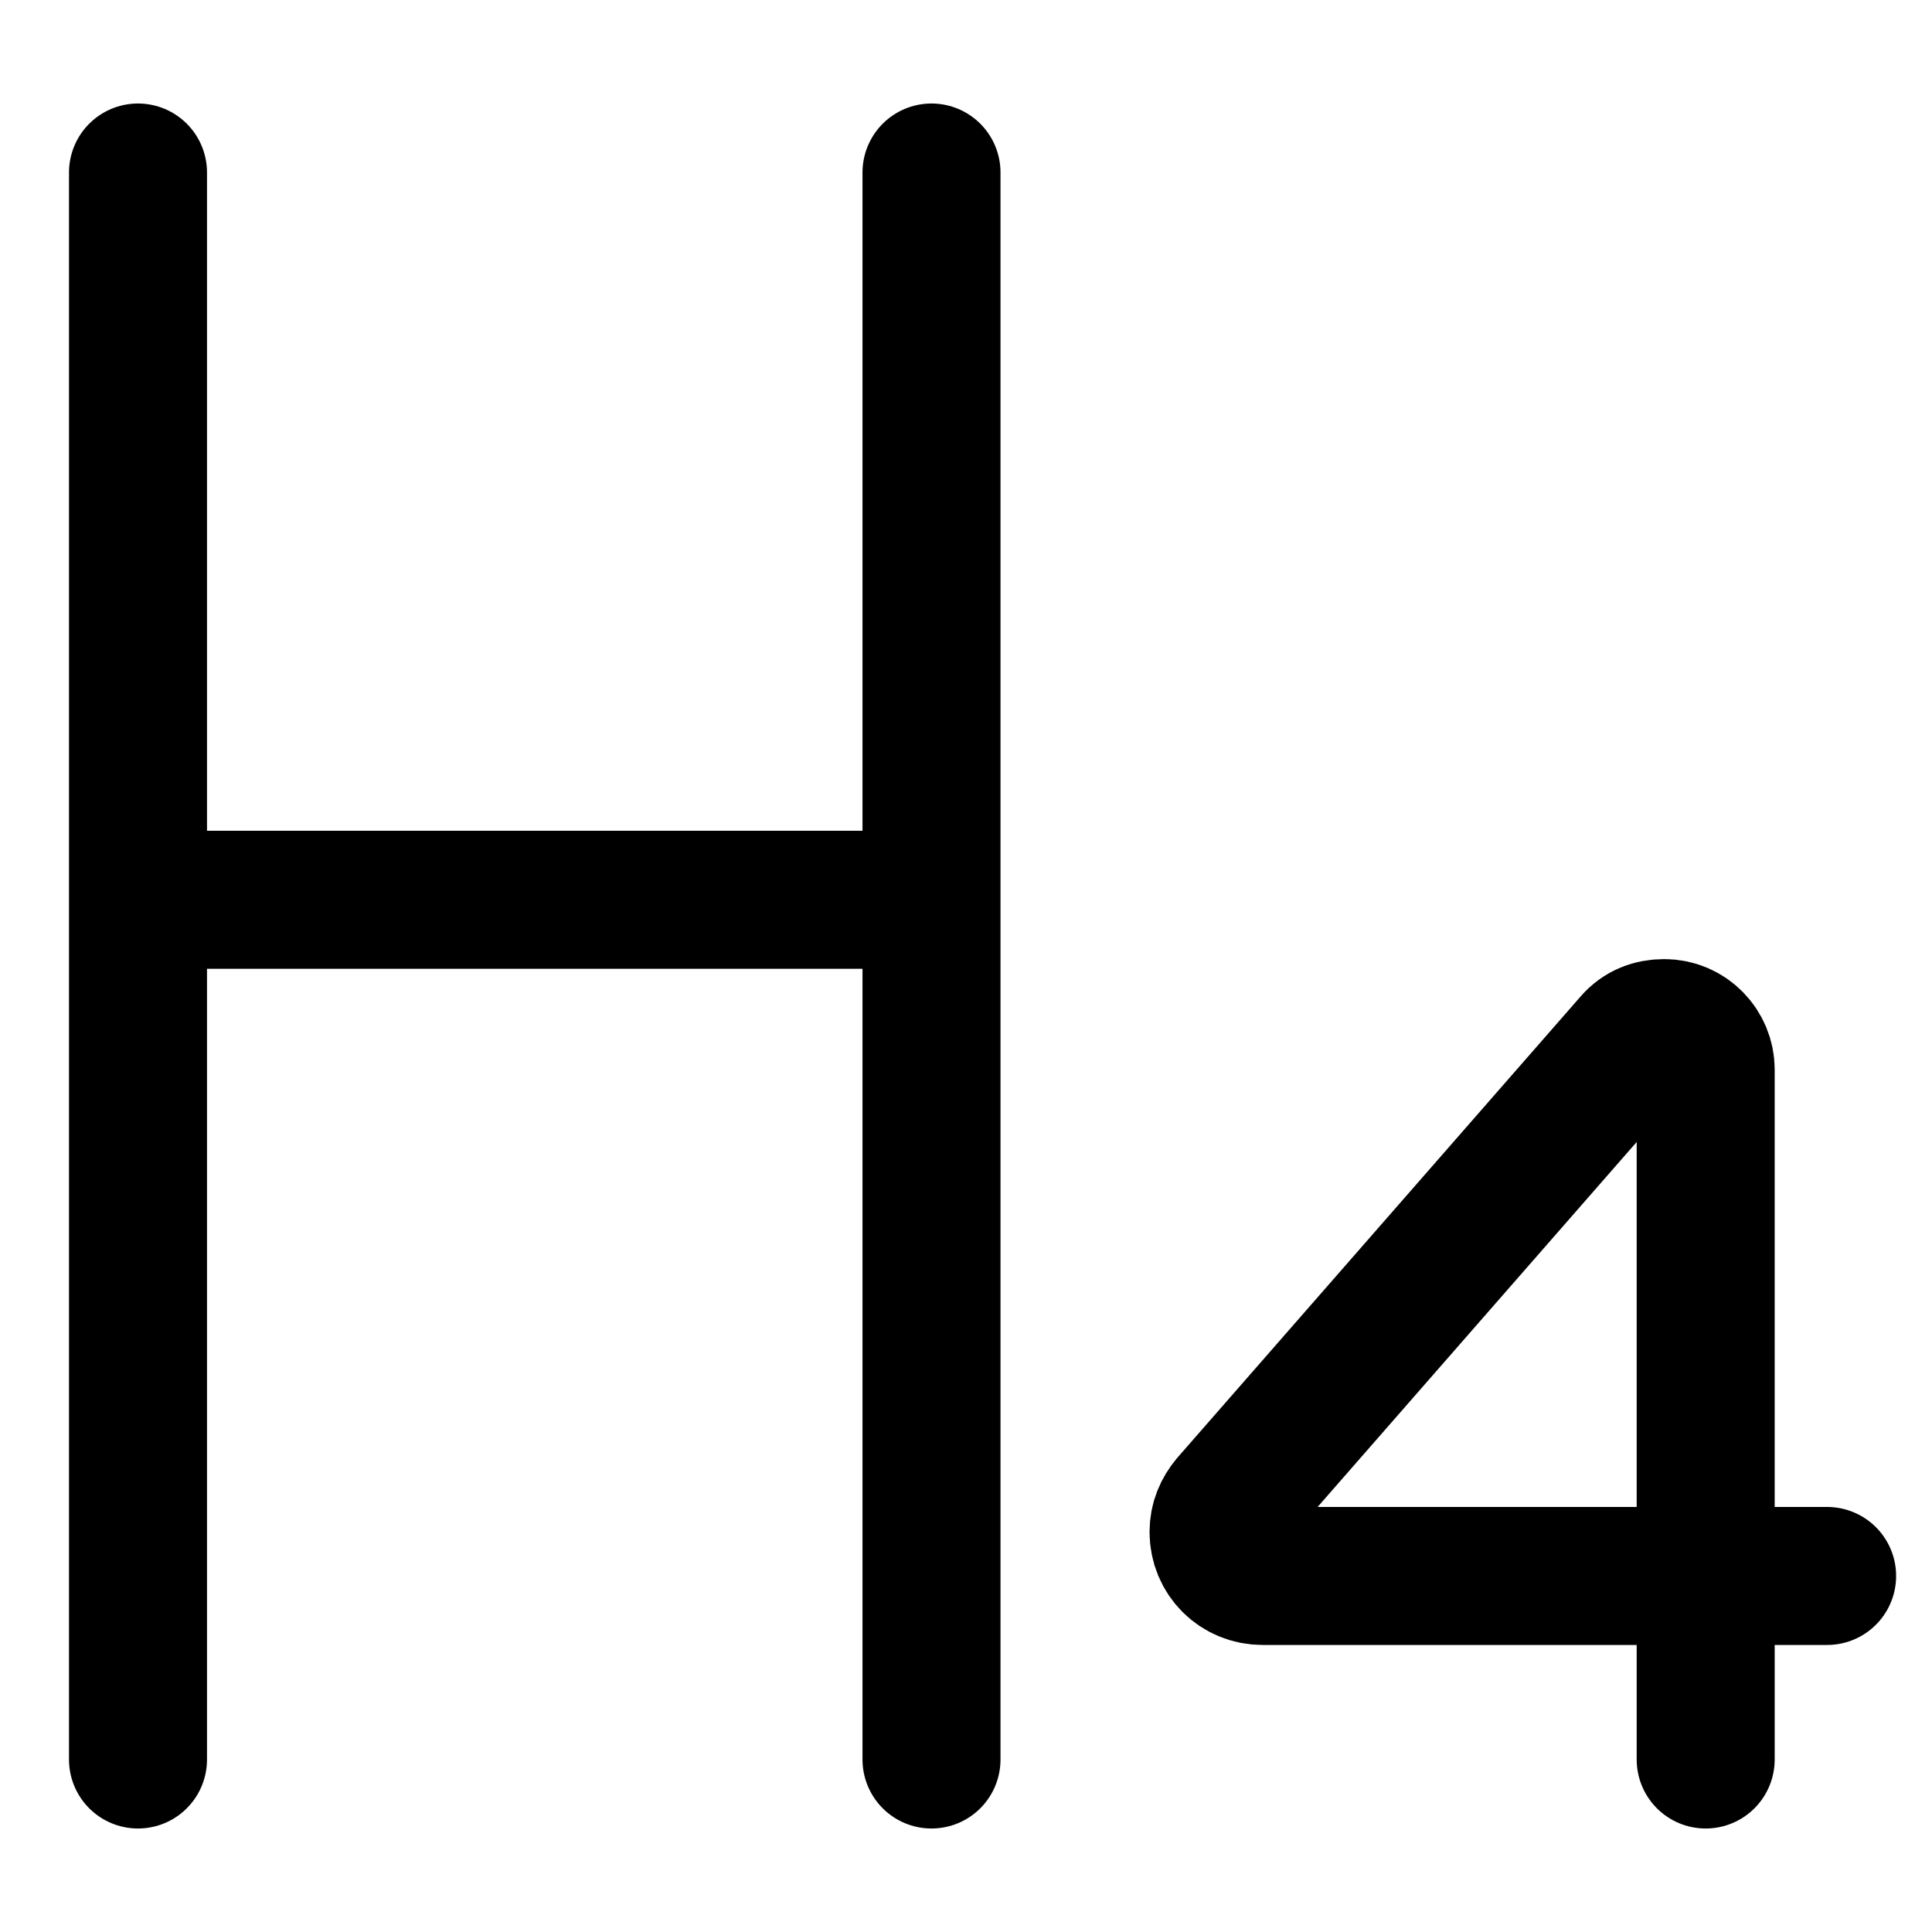 <svg xmlns="http://www.w3.org/2000/svg" viewBox="0 0 14 14"><defs><clipPath id="a"><path d="M0 0h14v14H0z" fill="none"/></clipPath></defs><g clip-path="url(#a)"><path d="M12.36 11.42H9.15c-.18 0-.32-.14-.32-.32 0-.08.03-.15.08-.21l2.92-3.34c.06-.07.14-.1.23-.1.17 0 .3.14.3.3v3.67zm0 0h.88m-.88 0v1.33M1 12.75V1.25m5.75 0v11.5M1 6.52h5.75" fill="none" stroke="currentColor" stroke-linecap="round" stroke-linejoin="round"/></g></svg>
